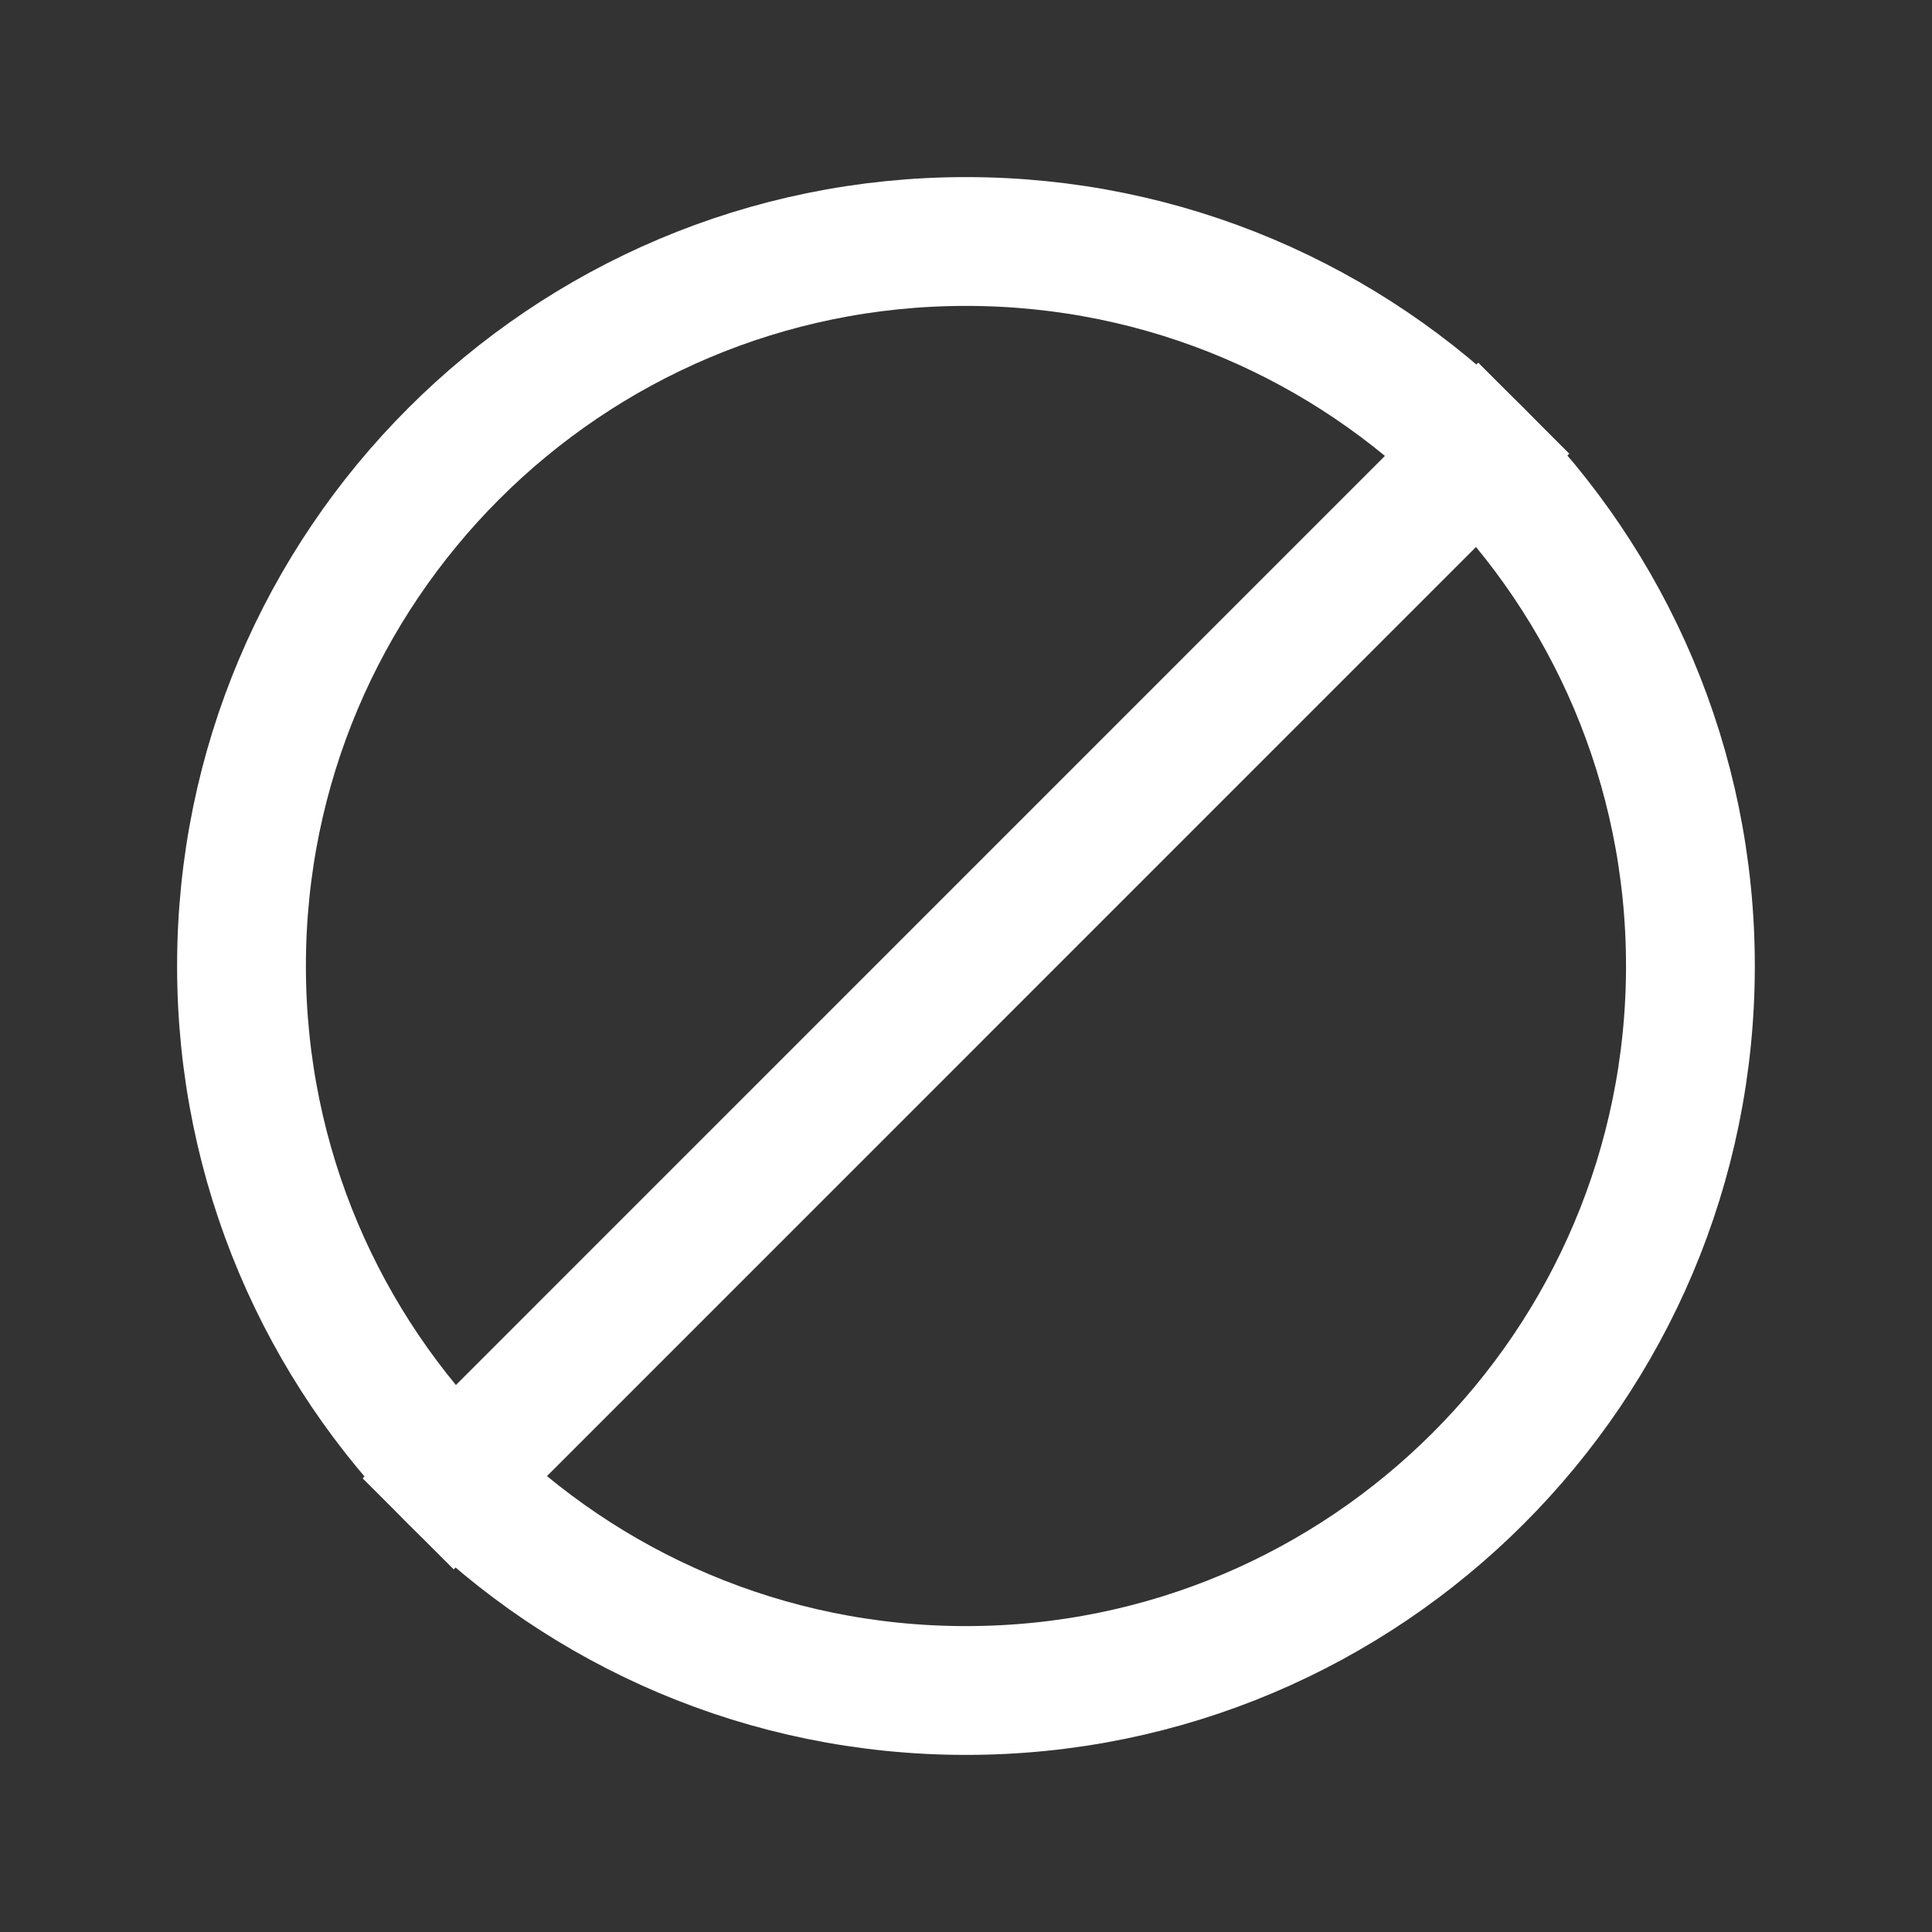 <svg width="24" height="24" viewBox="0 0 24 24" fill="none" xmlns="http://www.w3.org/2000/svg">
<rect x="0" y="0" width="24" height="24" fill="#333333" stroke="none"/>
<path d="M12 21C16.97 21 20.999 16.971 20.999 12C20.999 7.03 16.97 3 12 3C7.029 3 3 7.03 3 12C3 16.971 7.029 21 12 21Z" stroke="white" stroke-width="1.6" stroke-linecap="square"/>
<path d="M5.636 18.364L18.363 5.636" stroke="white" stroke-width="1.6" stroke-linecap="square"/>
</svg>
